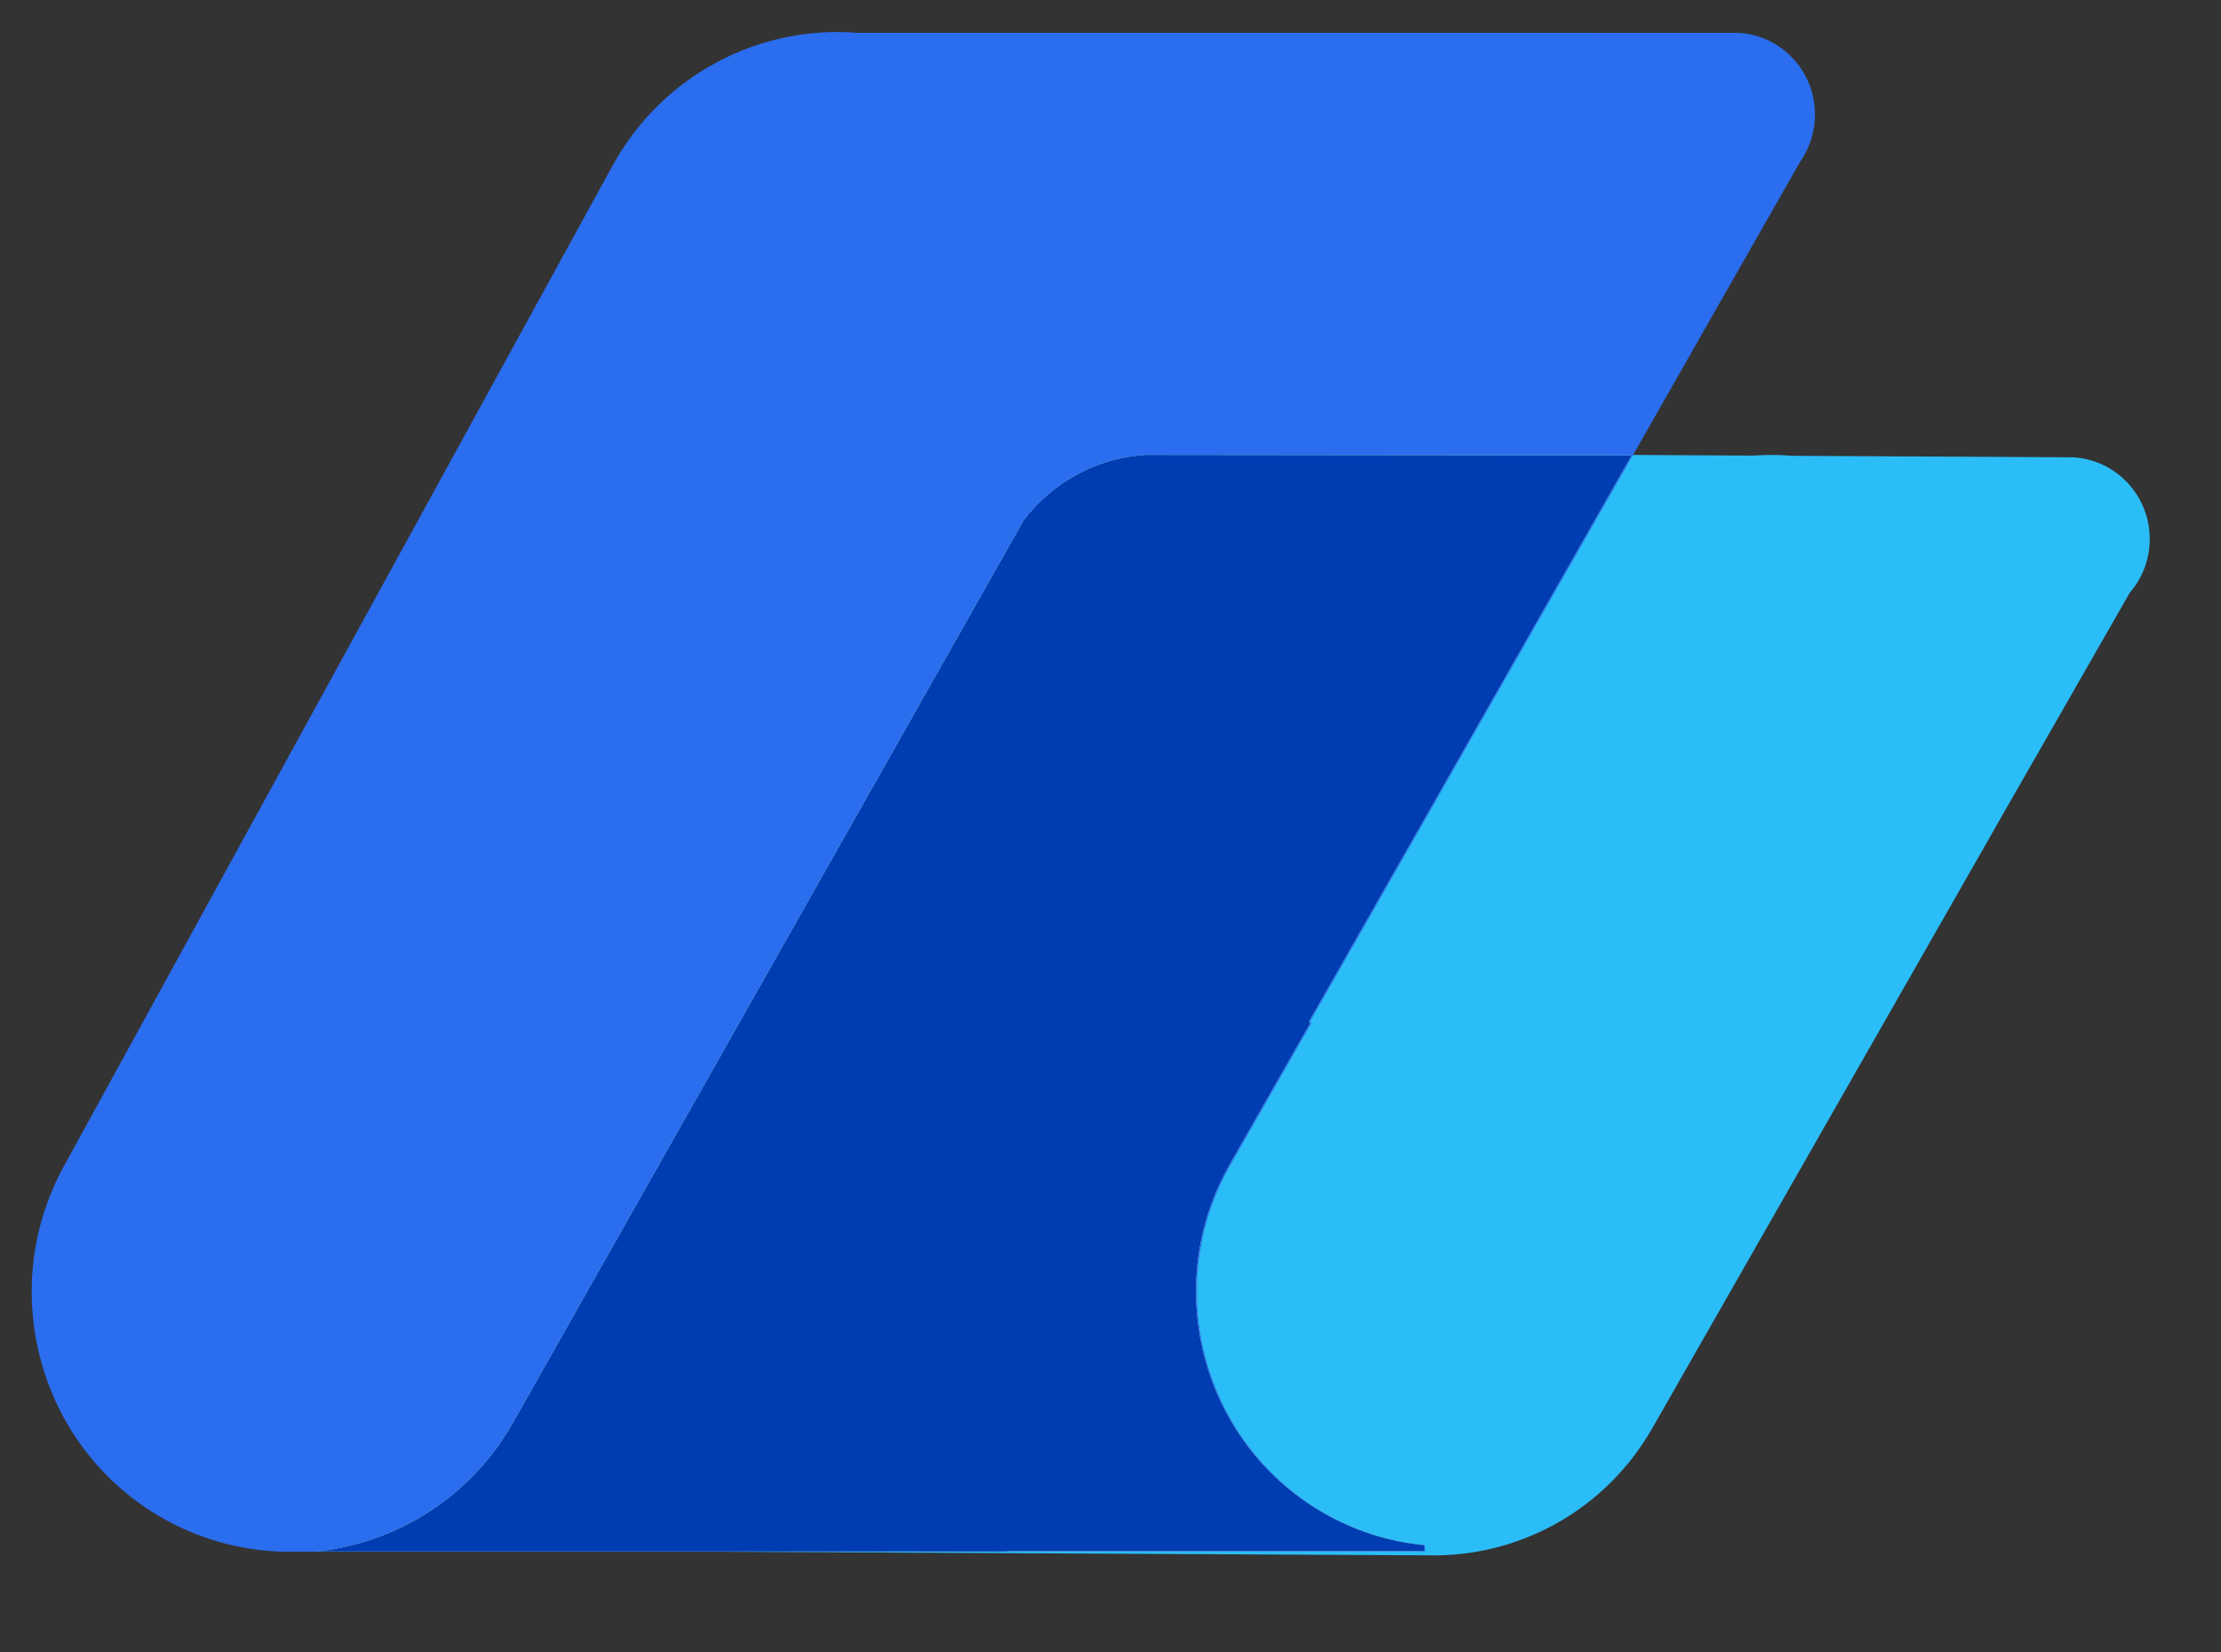 <svg width="43" height="32" viewBox="0 0 43 32" fill="none" xmlns="http://www.w3.org/2000/svg">
<rect x="0" y="0" width="43" height="32" fill="#333333" stroke="none"/>
<path fill-rule="evenodd" clip-rule="evenodd" d="M31.728 8.81L31.728 8.811L33.95 8.823C34.203 8.805 34.458 8.806 34.713 8.827L40.14 8.856C40.966 8.904 41.62 9.594 41.62 10.438C41.62 10.838 41.474 11.202 41.233 11.48L38.592 16.093C38.571 16.132 38.549 16.171 38.527 16.209L31.992 27.654C31.107 29.204 29.515 30.085 27.865 30.12L27.866 30.121L27.789 30.121C27.746 30.121 27.704 30.121 27.661 30.12L8.323 30.02H6.168L6.168 29.982C7.805 29.752 9.183 28.701 9.88 27.254L9.896 27.254L19.37 10.595C19.902 9.536 20.989 8.81 22.244 8.81L22.157 8.812L22.16 8.81H31.728Z" fill="#2BBDF7"/>
<path fill-rule="evenodd" clip-rule="evenodd" d="M16.59 0.635L33.66 0.636C34.485 0.683 35.139 1.373 35.139 2.218C35.139 2.556 35.034 2.87 34.855 3.127L30.248 11.213L25.351 19.807L25.354 19.806H25.394L23.828 22.551C22.508 24.863 23.249 27.806 25.475 29.205L25.613 29.289C26.241 29.655 26.915 29.864 27.591 29.929L27.591 30.044L19.521 30.044L19.518 30.051H5.523C4.729 30.037 3.922 29.833 3.175 29.415C0.774 28.069 -0.093 25.01 1.238 22.583L11.858 3.211C12.832 1.435 14.711 0.489 16.59 0.635Z" fill="#2B6DEF"/>
<path fill-rule="evenodd" clip-rule="evenodd" d="M22.189 8.81L31.588 8.82L30.228 11.207L25.331 19.801L25.334 19.8H25.374L23.808 22.545C22.488 24.857 23.229 27.8 25.455 29.199L25.593 29.282C26.221 29.649 26.895 29.858 27.571 29.922L27.572 30.038L19.502 30.038L19.498 30.045L6.132 30.045C7.614 29.89 9.005 29.065 9.844 27.701L9.938 27.541L19.823 10.07C20.384 9.337 21.247 8.853 22.223 8.808L22.189 8.81Z" fill="white"/>
<path fill-rule="evenodd" clip-rule="evenodd" d="M22.189 8.81L31.588 8.82L30.228 11.207L25.331 19.801L25.334 19.8H25.374L23.808 22.545C22.488 24.857 23.229 27.8 25.455 29.199L25.593 29.282C26.221 29.649 26.895 29.858 27.571 29.922L27.572 30.038L19.502 30.038L19.498 30.045L6.132 30.045C7.614 29.89 9.005 29.065 9.844 27.701L9.938 27.541L19.823 10.07C20.384 9.337 21.247 8.853 22.223 8.808L22.189 8.81Z" fill="#0CC19B" fill-opacity="0.5"/>
<path fill-rule="evenodd" clip-rule="evenodd" d="M22.189 8.81L31.588 8.82L30.228 11.207L25.331 19.801L25.334 19.8H25.374L23.808 22.545C22.488 24.857 23.229 27.8 25.455 29.199L25.593 29.282C26.221 29.649 26.895 29.858 27.571 29.922L27.572 30.038L19.502 30.038L19.498 30.045L6.132 30.045C7.614 29.89 9.005 29.065 9.844 27.701L9.938 27.541L19.823 10.07C20.384 9.337 21.247 8.853 22.223 8.808L22.189 8.81Z" fill="#003CB2"/>
</svg>
